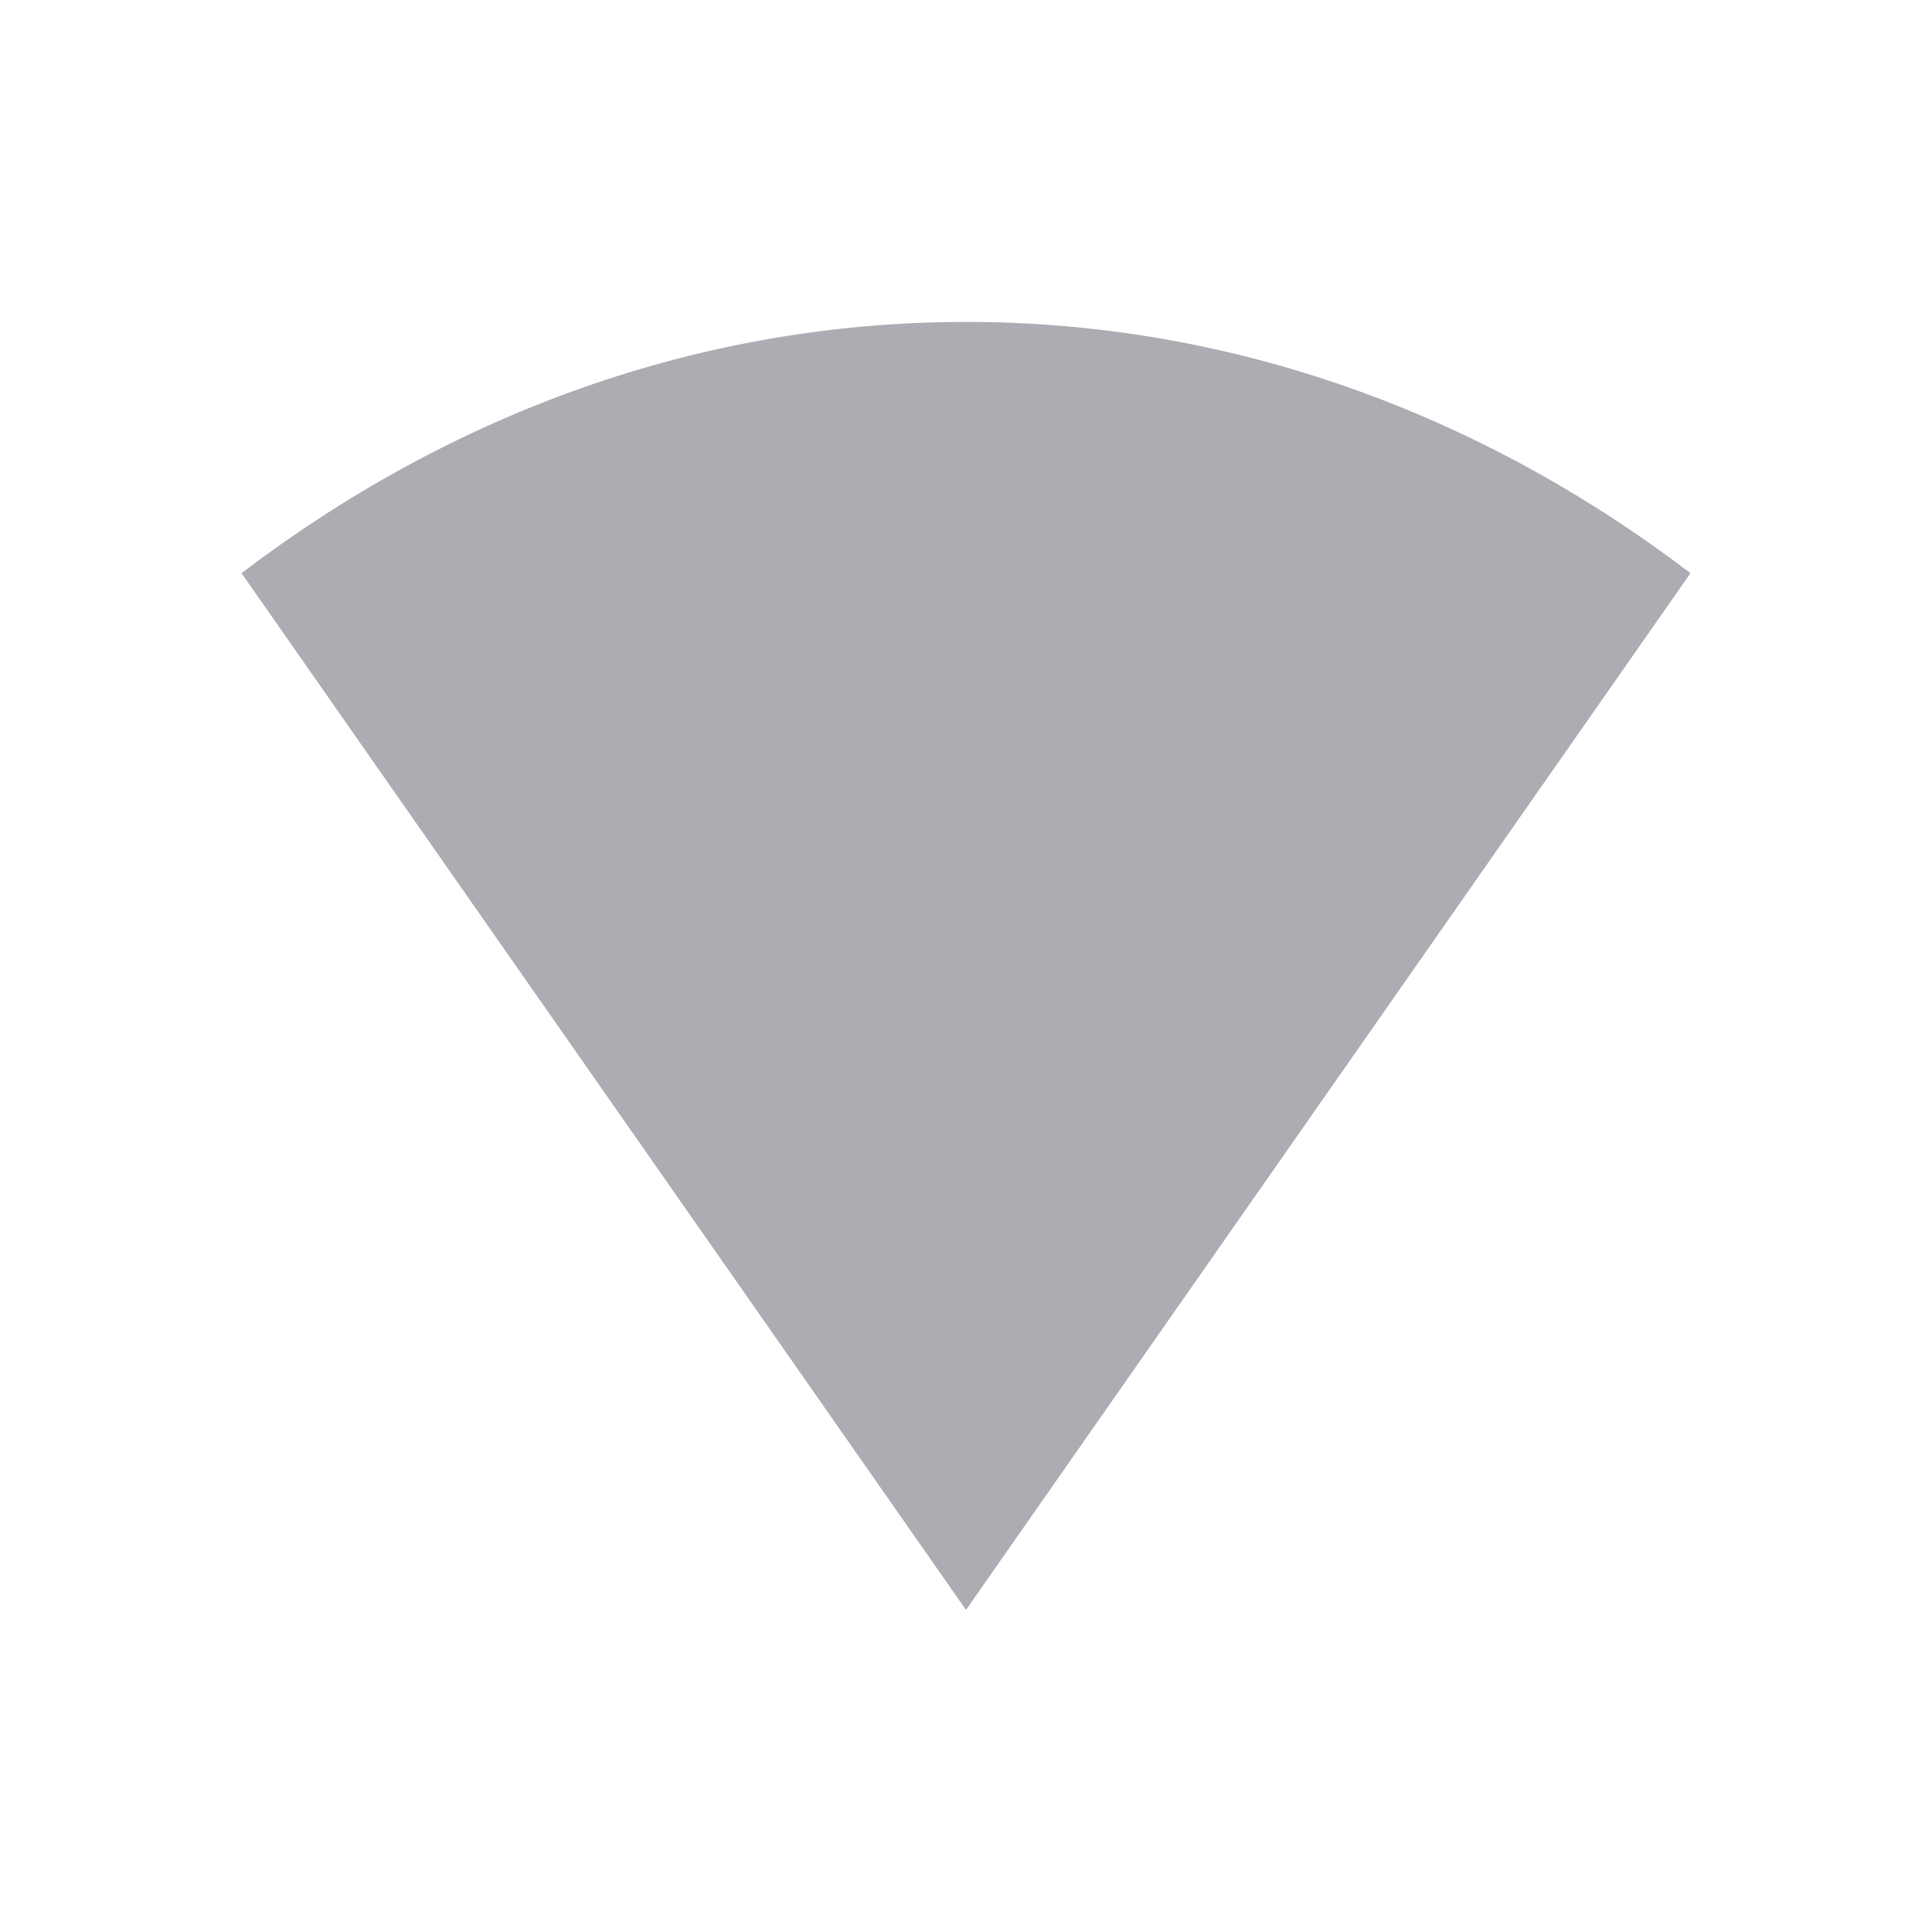 <svg viewBox="0 0 24 24" xmlns="http://www.w3.org/2000/svg">
 <g transform="translate(-81 -525.36)">
  <path d="m102 532.48c-2.601-1.979-5.69-3.121-9-3.121s-6.399 1.142-9 3.121l9 12.879z" fill="#2e3440" opacity=".4"/>
 </g>
</svg>
